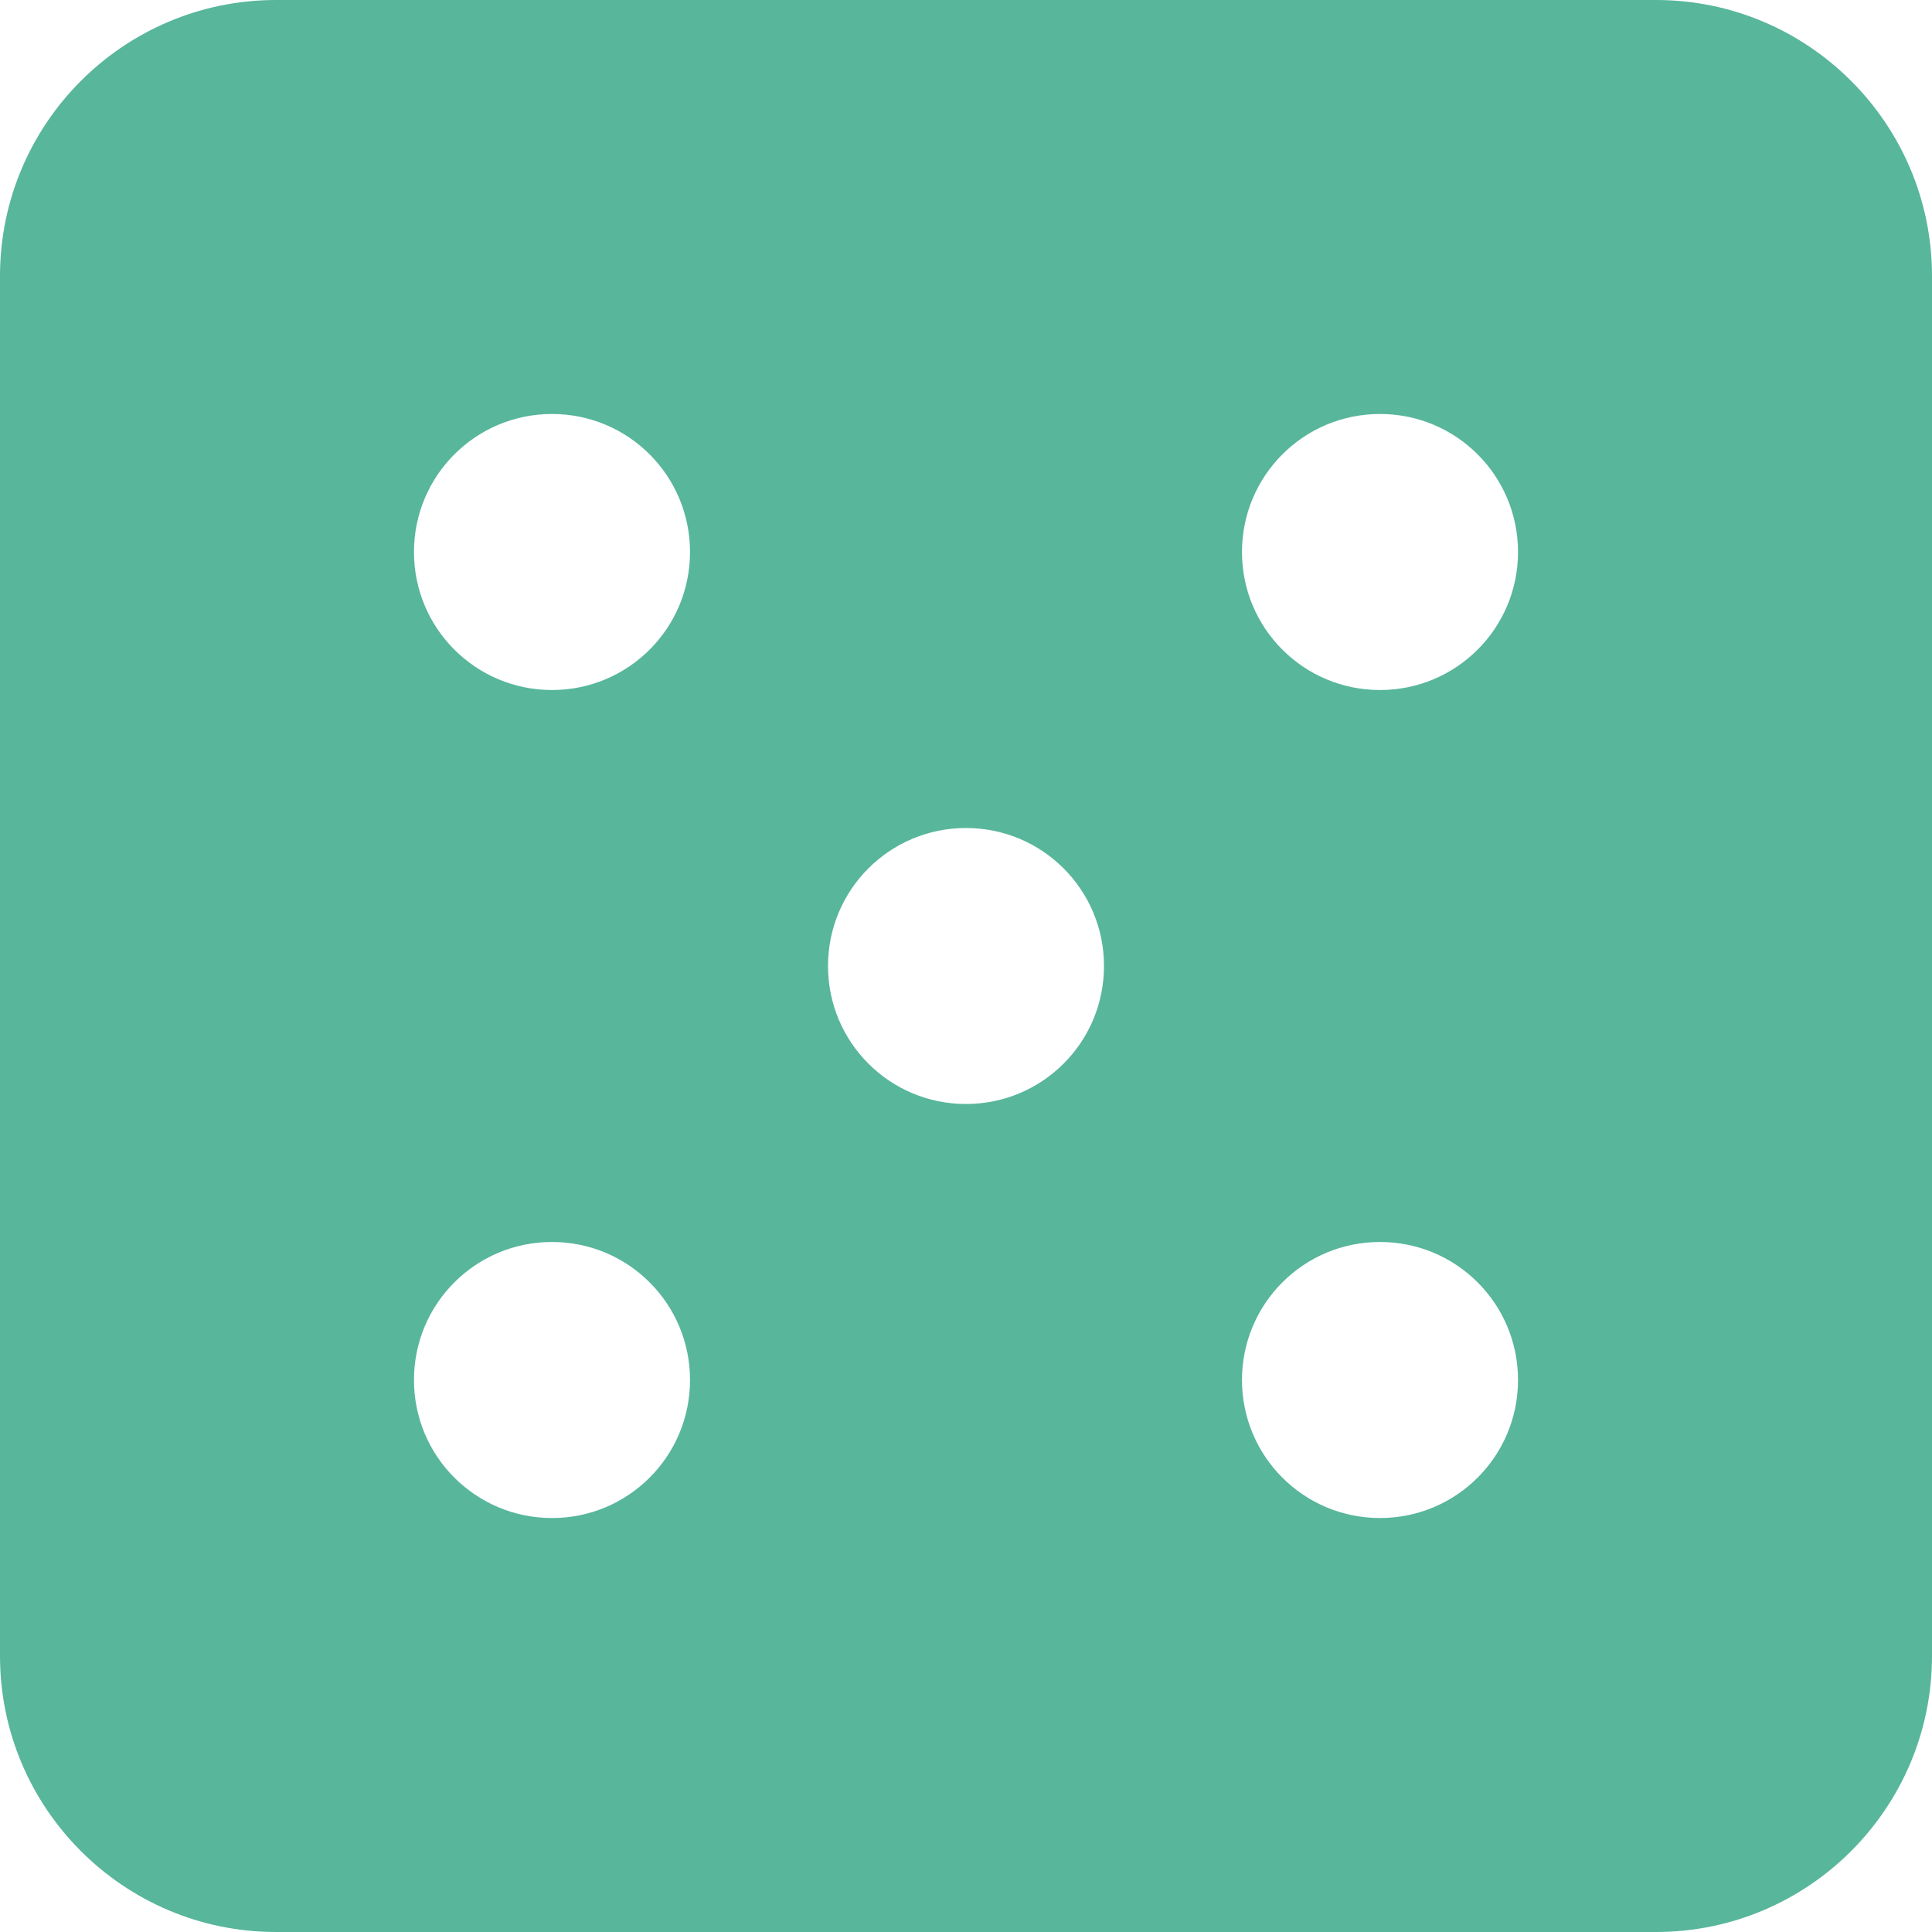 <svg width="40" height="40" viewBox="0 0 40 40" fill="none" xmlns="http://www.w3.org/2000/svg">
<path d="M5.714 0C2.562 0 0 2.562 0 5.714V34.286C0 37.438 2.562 40 5.714 40H34.286C37.438 40 40 37.438 40 34.286V5.714C40 2.562 37.438 0 34.286 0H5.714ZM11.429 14.286C9.848 14.286 8.571 13.009 8.571 11.429C8.571 9.848 9.848 8.571 11.429 8.571C13.009 8.571 14.286 9.848 14.286 11.429C14.286 13.009 13.009 14.286 11.429 14.286ZM14.286 28.571C14.286 30.152 13.009 31.429 11.429 31.429C9.848 31.429 8.571 30.152 8.571 28.571C8.571 26.991 9.848 25.714 11.429 25.714C13.009 25.714 14.286 26.991 14.286 28.571ZM20 22.857C18.42 22.857 17.143 21.58 17.143 20C17.143 18.42 18.42 17.143 20 17.143C21.58 17.143 22.857 18.42 22.857 20C22.857 21.58 21.58 22.857 20 22.857ZM31.429 11.429C31.429 13.009 30.152 14.286 28.571 14.286C26.991 14.286 25.714 13.009 25.714 11.429C25.714 9.848 26.991 8.571 28.571 8.571C30.152 8.571 31.429 9.848 31.429 11.429ZM28.571 31.429C26.991 31.429 25.714 30.152 25.714 28.571C25.714 26.991 26.991 25.714 28.571 25.714C30.152 25.714 31.429 26.991 31.429 28.571C31.429 30.152 30.152 31.429 28.571 31.429Z" fill="#58B69B"/>
</svg>
